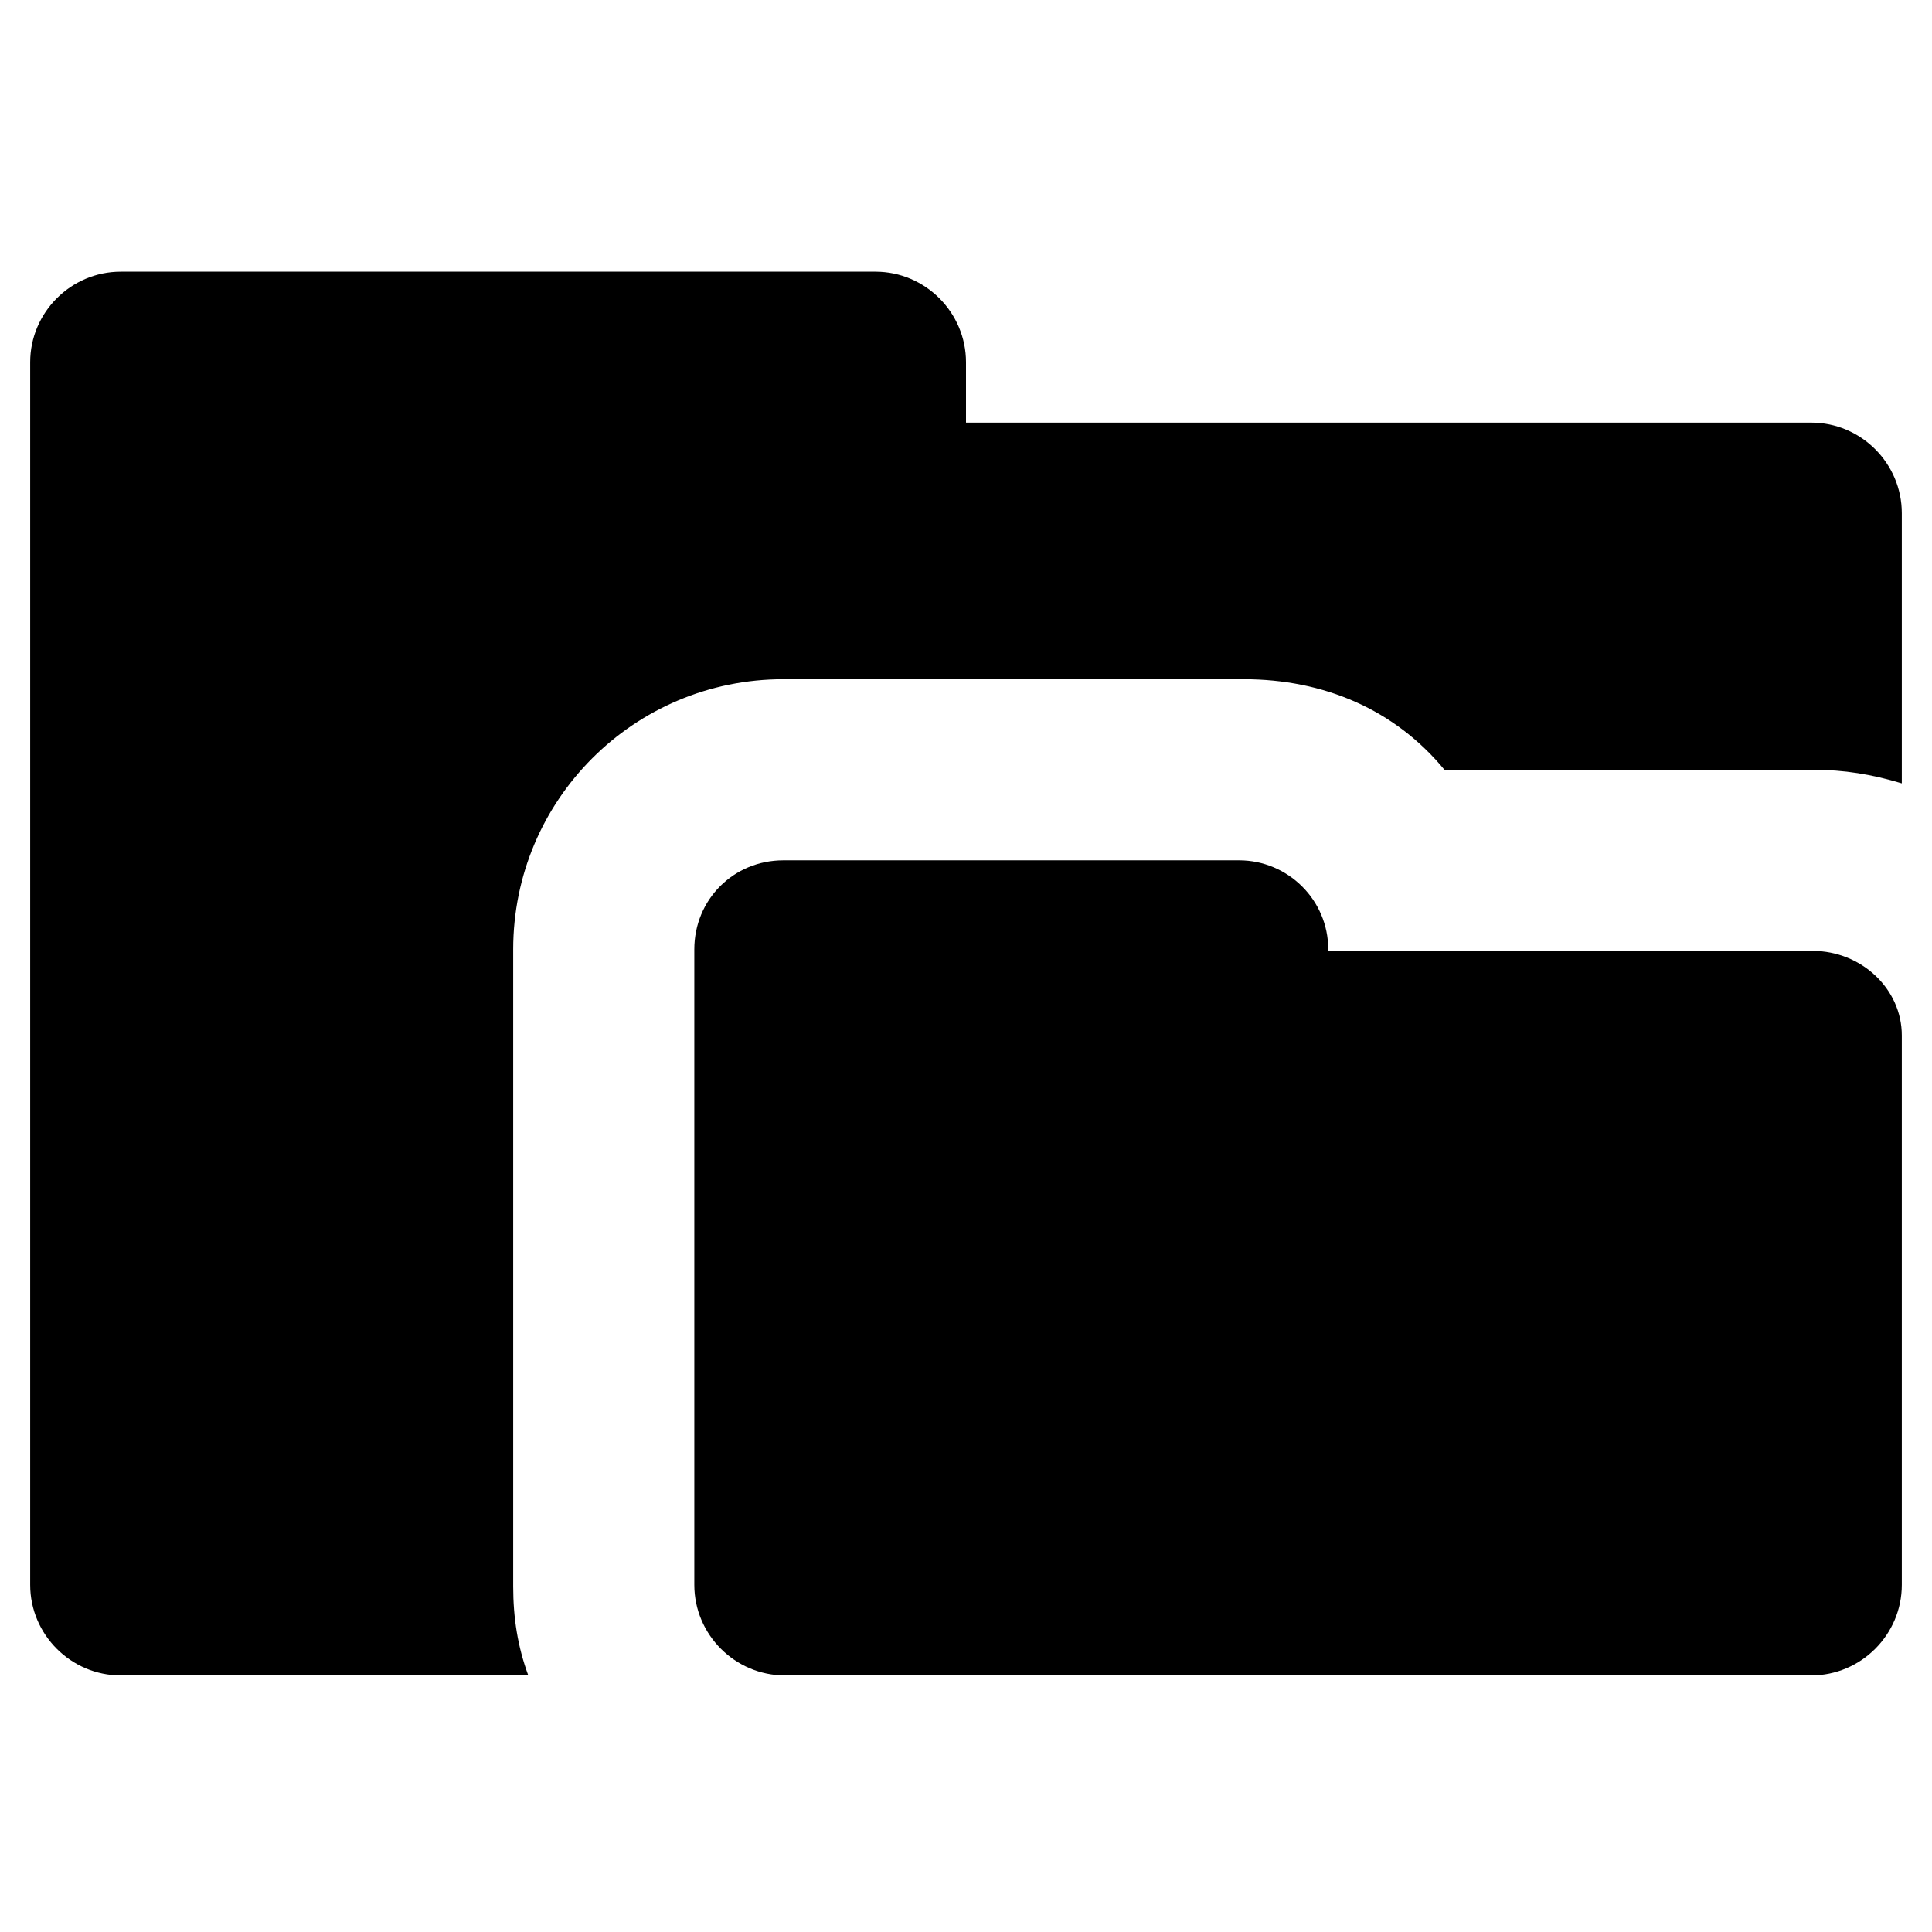 <?xml version="1.0" encoding="utf-8"?>
<!-- Generator: Adobe Illustrator 18.0.0, SVG Export Plug-In . SVG Version: 6.00 Build 0)  -->
<!DOCTYPE svg PUBLIC "-//W3C//DTD SVG 1.1//EN" "http://www.w3.org/Graphics/SVG/1.1/DTD/svg11.dtd">
<svg version="1.1" id="Layer_1" xmlns="http://www.w3.org/2000/svg" xmlns:xlink="http://www.w3.org/1999/xlink" x="0px" y="0px"
	 width="128px" height="128px" viewBox="0 0 128 128" enable-background="new 0 0 128 128" xml:space="preserve">
<path d="M120,28H64v-4c0-3.3-2.7-6-6-6H8c-3.3,0-6,2.7-6,6v10.2v6.5V105c0,3.3,2.7,6,6,6h27c-0.7-1.9-1-3.8-1-5.9V62.9
	C34,53,42,45,51.9,45h30.5c5.3,0,10,2,13.3,6h24.4c2.1,0,3.9,0.3,5.9,0.9V34C126,30.7,123.3,28,120,28z"/>
<path d="M120.1,63H88v-0.1c0-3.3-2.7-5.9-5.9-5.9H51.9c-3.3,0-5.9,2.6-5.9,5.9V105c0,3.3,2.7,6,6,6h68c3.3,0,6-2.7,6-6V68.8
	c0-0.1,0-0.1,0-0.2C126,65.5,123.3,63,120.1,63z"/>
<path d="M120,111L120,111c3.3,0,6-2.7,6-6C126,108.3,123.3,111,120,111z"/>
</svg>
